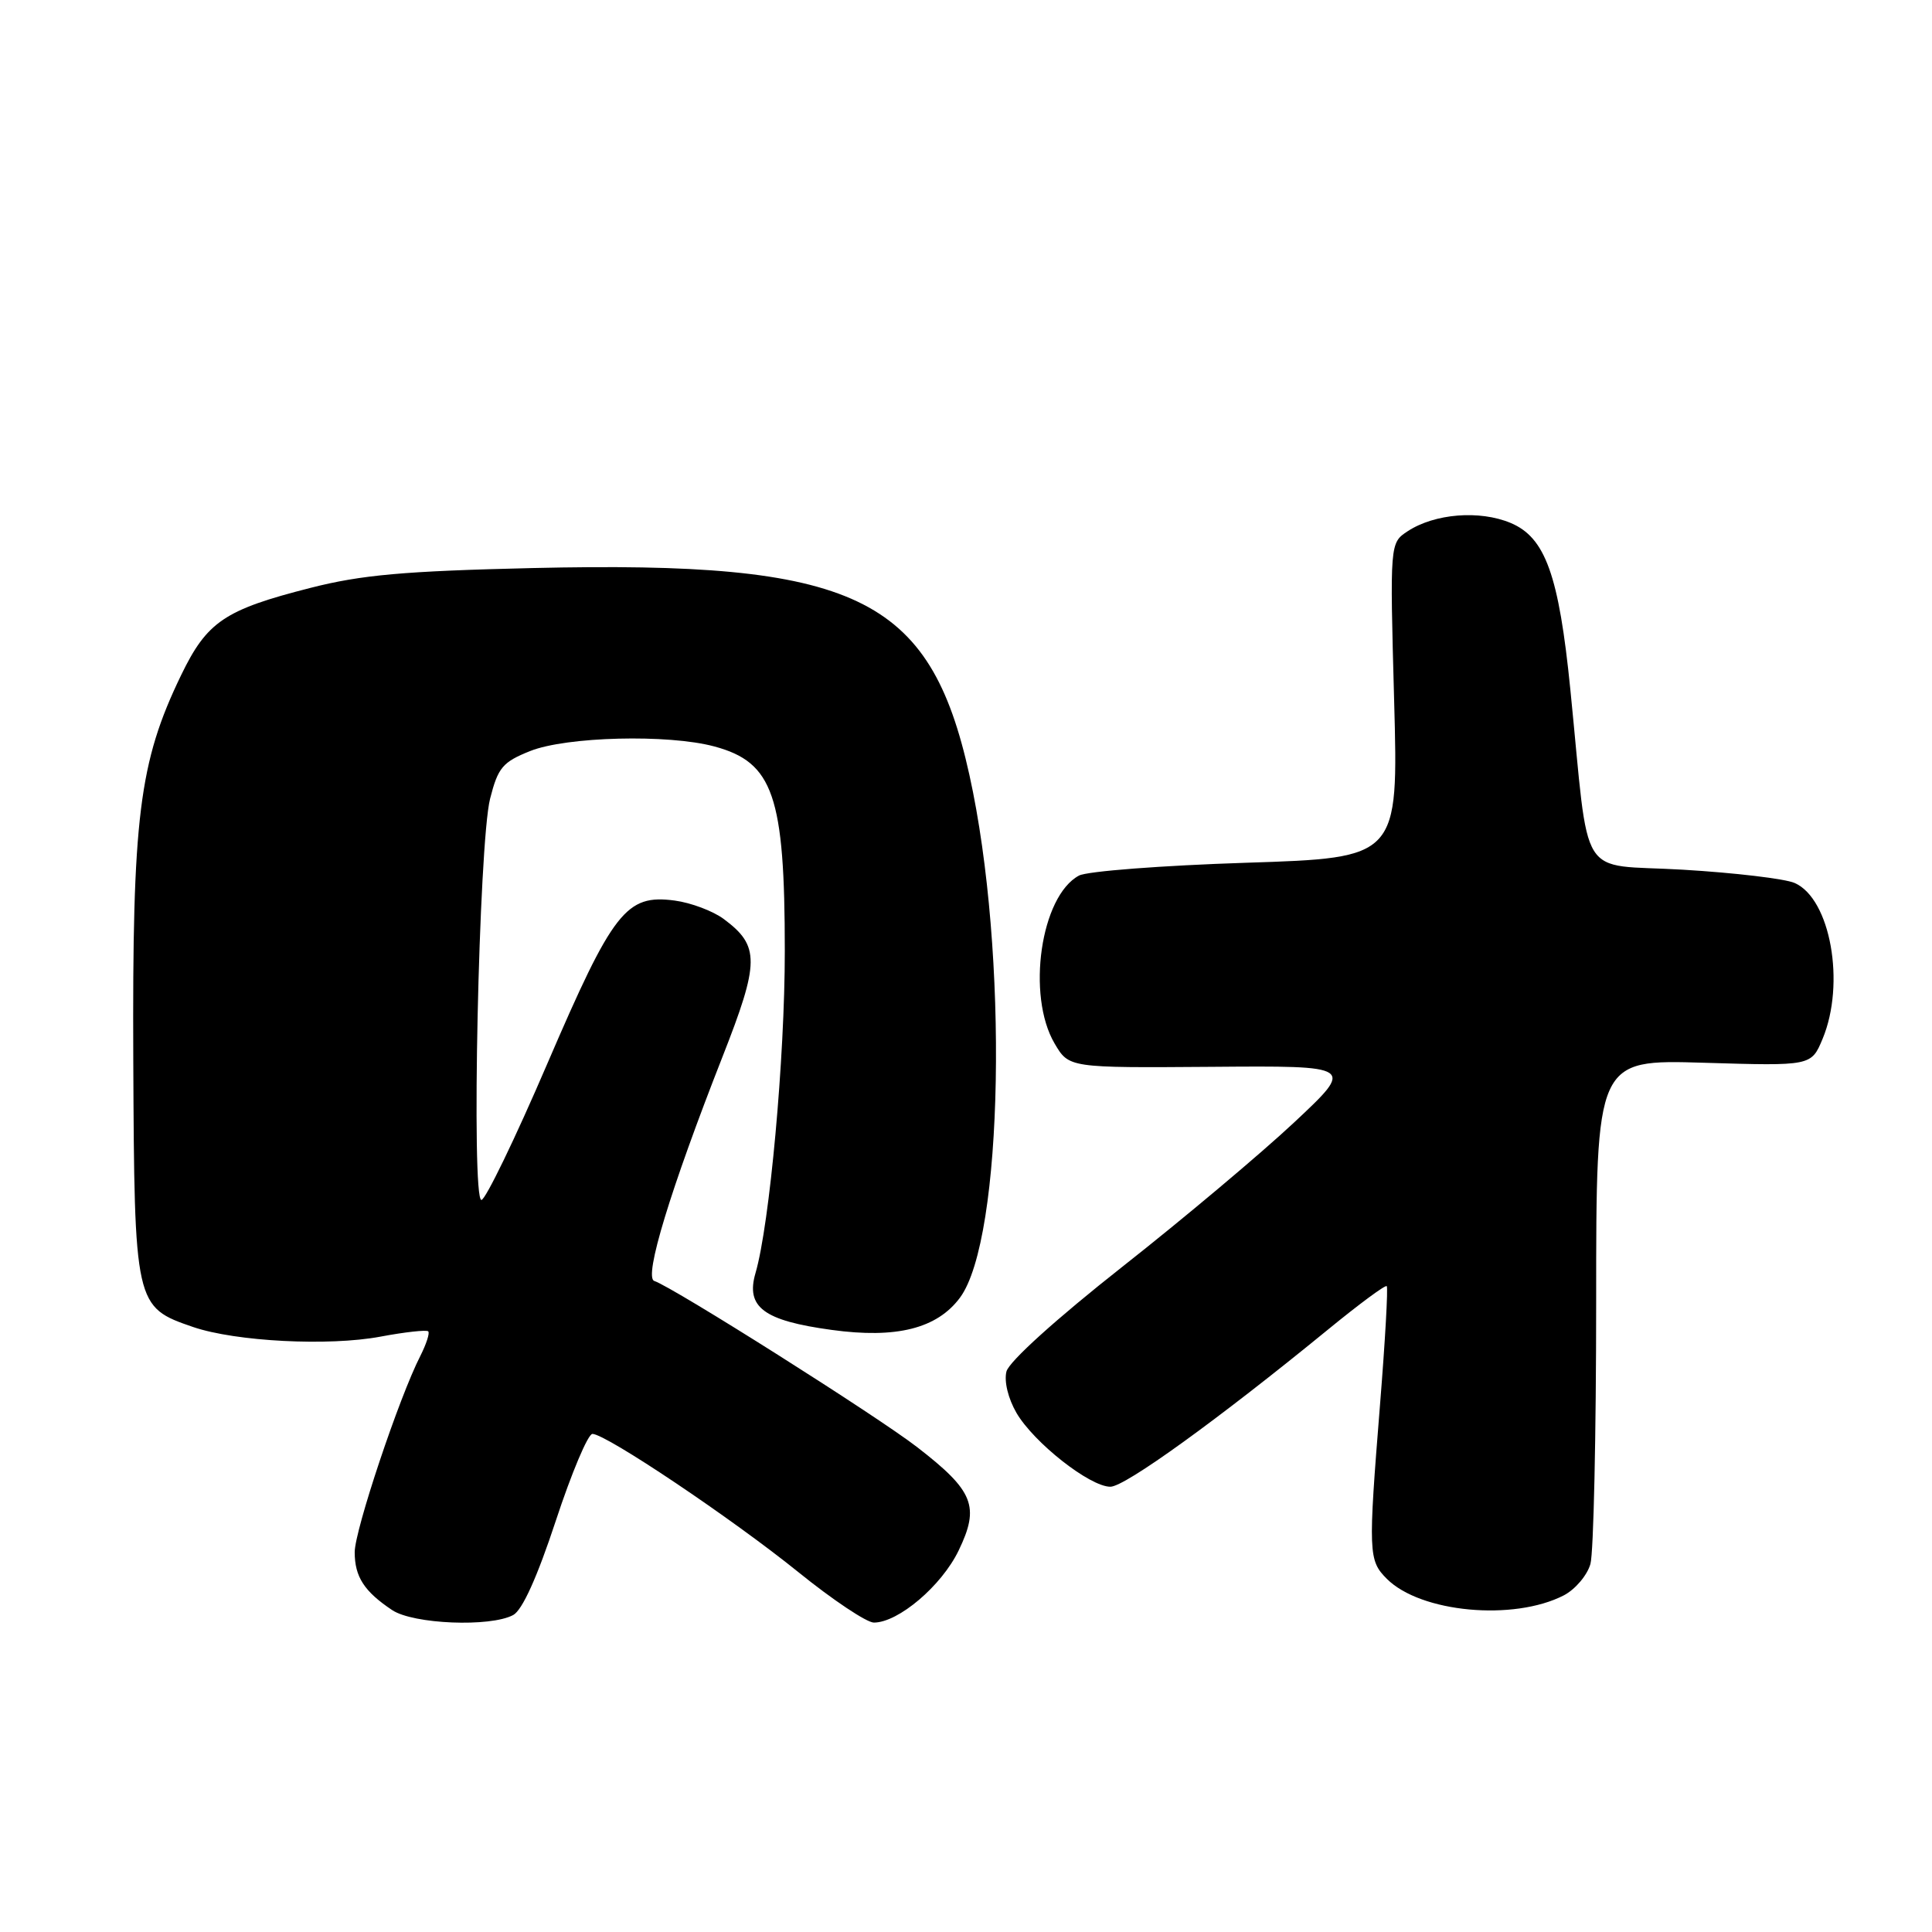 <?xml version="1.0" encoding="UTF-8" standalone="no"?>
<!DOCTYPE svg PUBLIC "-//W3C//DTD SVG 1.1//EN" "http://www.w3.org/Graphics/SVG/1.1/DTD/svg11.dtd" >
<svg xmlns="http://www.w3.org/2000/svg" xmlns:xlink="http://www.w3.org/1999/xlink" version="1.1" viewBox="0 0 256 256">
 <g >
 <path fill="currentColor"
d=" M 68.00 214.00 C 69.21 213.35 71.19 208.97 73.65 201.50 C 75.73 195.18 77.91 190.00 78.50 190.00 C 80.29 190.00 97.03 201.24 105.78 208.31 C 110.33 211.99 114.84 215.00 115.79 215.00 C 119.03 215.00 124.76 210.14 127.02 205.46 C 129.85 199.60 129.04 197.57 121.55 191.77 C 116.32 187.71 89.21 170.57 86.69 169.73 C 85.28 169.25 88.83 157.61 95.73 140.04 C 100.67 127.47 100.69 125.34 95.91 121.78 C 94.49 120.72 91.57 119.62 89.41 119.33 C 82.96 118.47 81.24 120.68 72.51 140.97 C 68.25 150.89 64.32 159.00 63.79 159.00 C 62.42 159.00 63.44 111.75 64.94 105.83 C 65.99 101.70 66.60 100.98 70.24 99.52 C 75.05 97.60 88.54 97.26 94.66 98.91 C 102.46 101.01 103.99 105.43 103.99 126.01 C 104.00 140.13 101.98 162.28 100.11 168.68 C 98.79 173.20 101.17 174.99 110.20 176.22 C 118.78 177.40 124.16 176.04 127.20 171.95 C 132.97 164.17 133.66 126.22 128.45 102.68 C 123.20 78.93 113.37 74.28 70.55 75.27 C 53.52 75.67 47.90 76.17 41.13 77.90 C 29.74 80.80 27.43 82.36 23.98 89.50 C 18.42 101.02 17.52 108.28 17.66 140.37 C 17.81 172.97 17.86 173.19 25.60 175.84 C 31.24 177.76 43.56 178.40 50.42 177.11 C 53.67 176.50 56.52 176.19 56.74 176.41 C 56.97 176.63 56.49 178.09 55.70 179.66 C 52.88 185.16 47.00 202.77 47.00 205.67 C 47.00 208.93 48.26 210.88 51.97 213.35 C 54.77 215.21 64.96 215.63 68.00 214.00 Z  M 207.22 211.39 C 208.73 210.60 210.32 208.73 210.74 207.23 C 211.16 205.73 211.50 190.08 211.50 172.45 C 211.50 140.39 211.50 140.39 225.75 140.82 C 240.00 141.25 240.00 141.25 241.50 137.66 C 244.56 130.32 242.55 119.08 237.80 117.00 C 236.54 116.44 229.88 115.65 223.00 115.24 C 208.85 114.40 210.69 117.35 208.08 91.38 C 206.56 76.20 204.77 71.22 200.16 69.29 C 196.04 67.57 190.11 68.05 186.54 70.38 C 184.16 71.94 184.16 71.94 184.73 92.81 C 185.30 113.67 185.30 113.67 165.11 114.32 C 154.00 114.68 144.04 115.44 142.97 116.02 C 137.90 118.73 135.99 131.89 139.74 138.27 C 141.64 141.50 141.64 141.50 160.57 141.36 C 179.50 141.21 179.50 141.21 171.50 148.71 C 167.10 152.83 156.85 161.45 148.72 167.85 C 139.94 174.77 133.70 180.41 133.36 181.73 C 133.03 183.04 133.58 185.30 134.69 187.22 C 137.00 191.17 144.41 197.00 147.13 197.00 C 149.07 197.00 161.40 188.09 175.96 176.18 C 180.06 172.82 183.56 170.23 183.75 170.42 C 183.94 170.61 183.54 177.68 182.86 186.13 C 181.28 205.82 181.32 206.76 183.77 209.21 C 188.24 213.68 200.57 214.82 207.22 211.39 Z "/>
</g>
</svg>